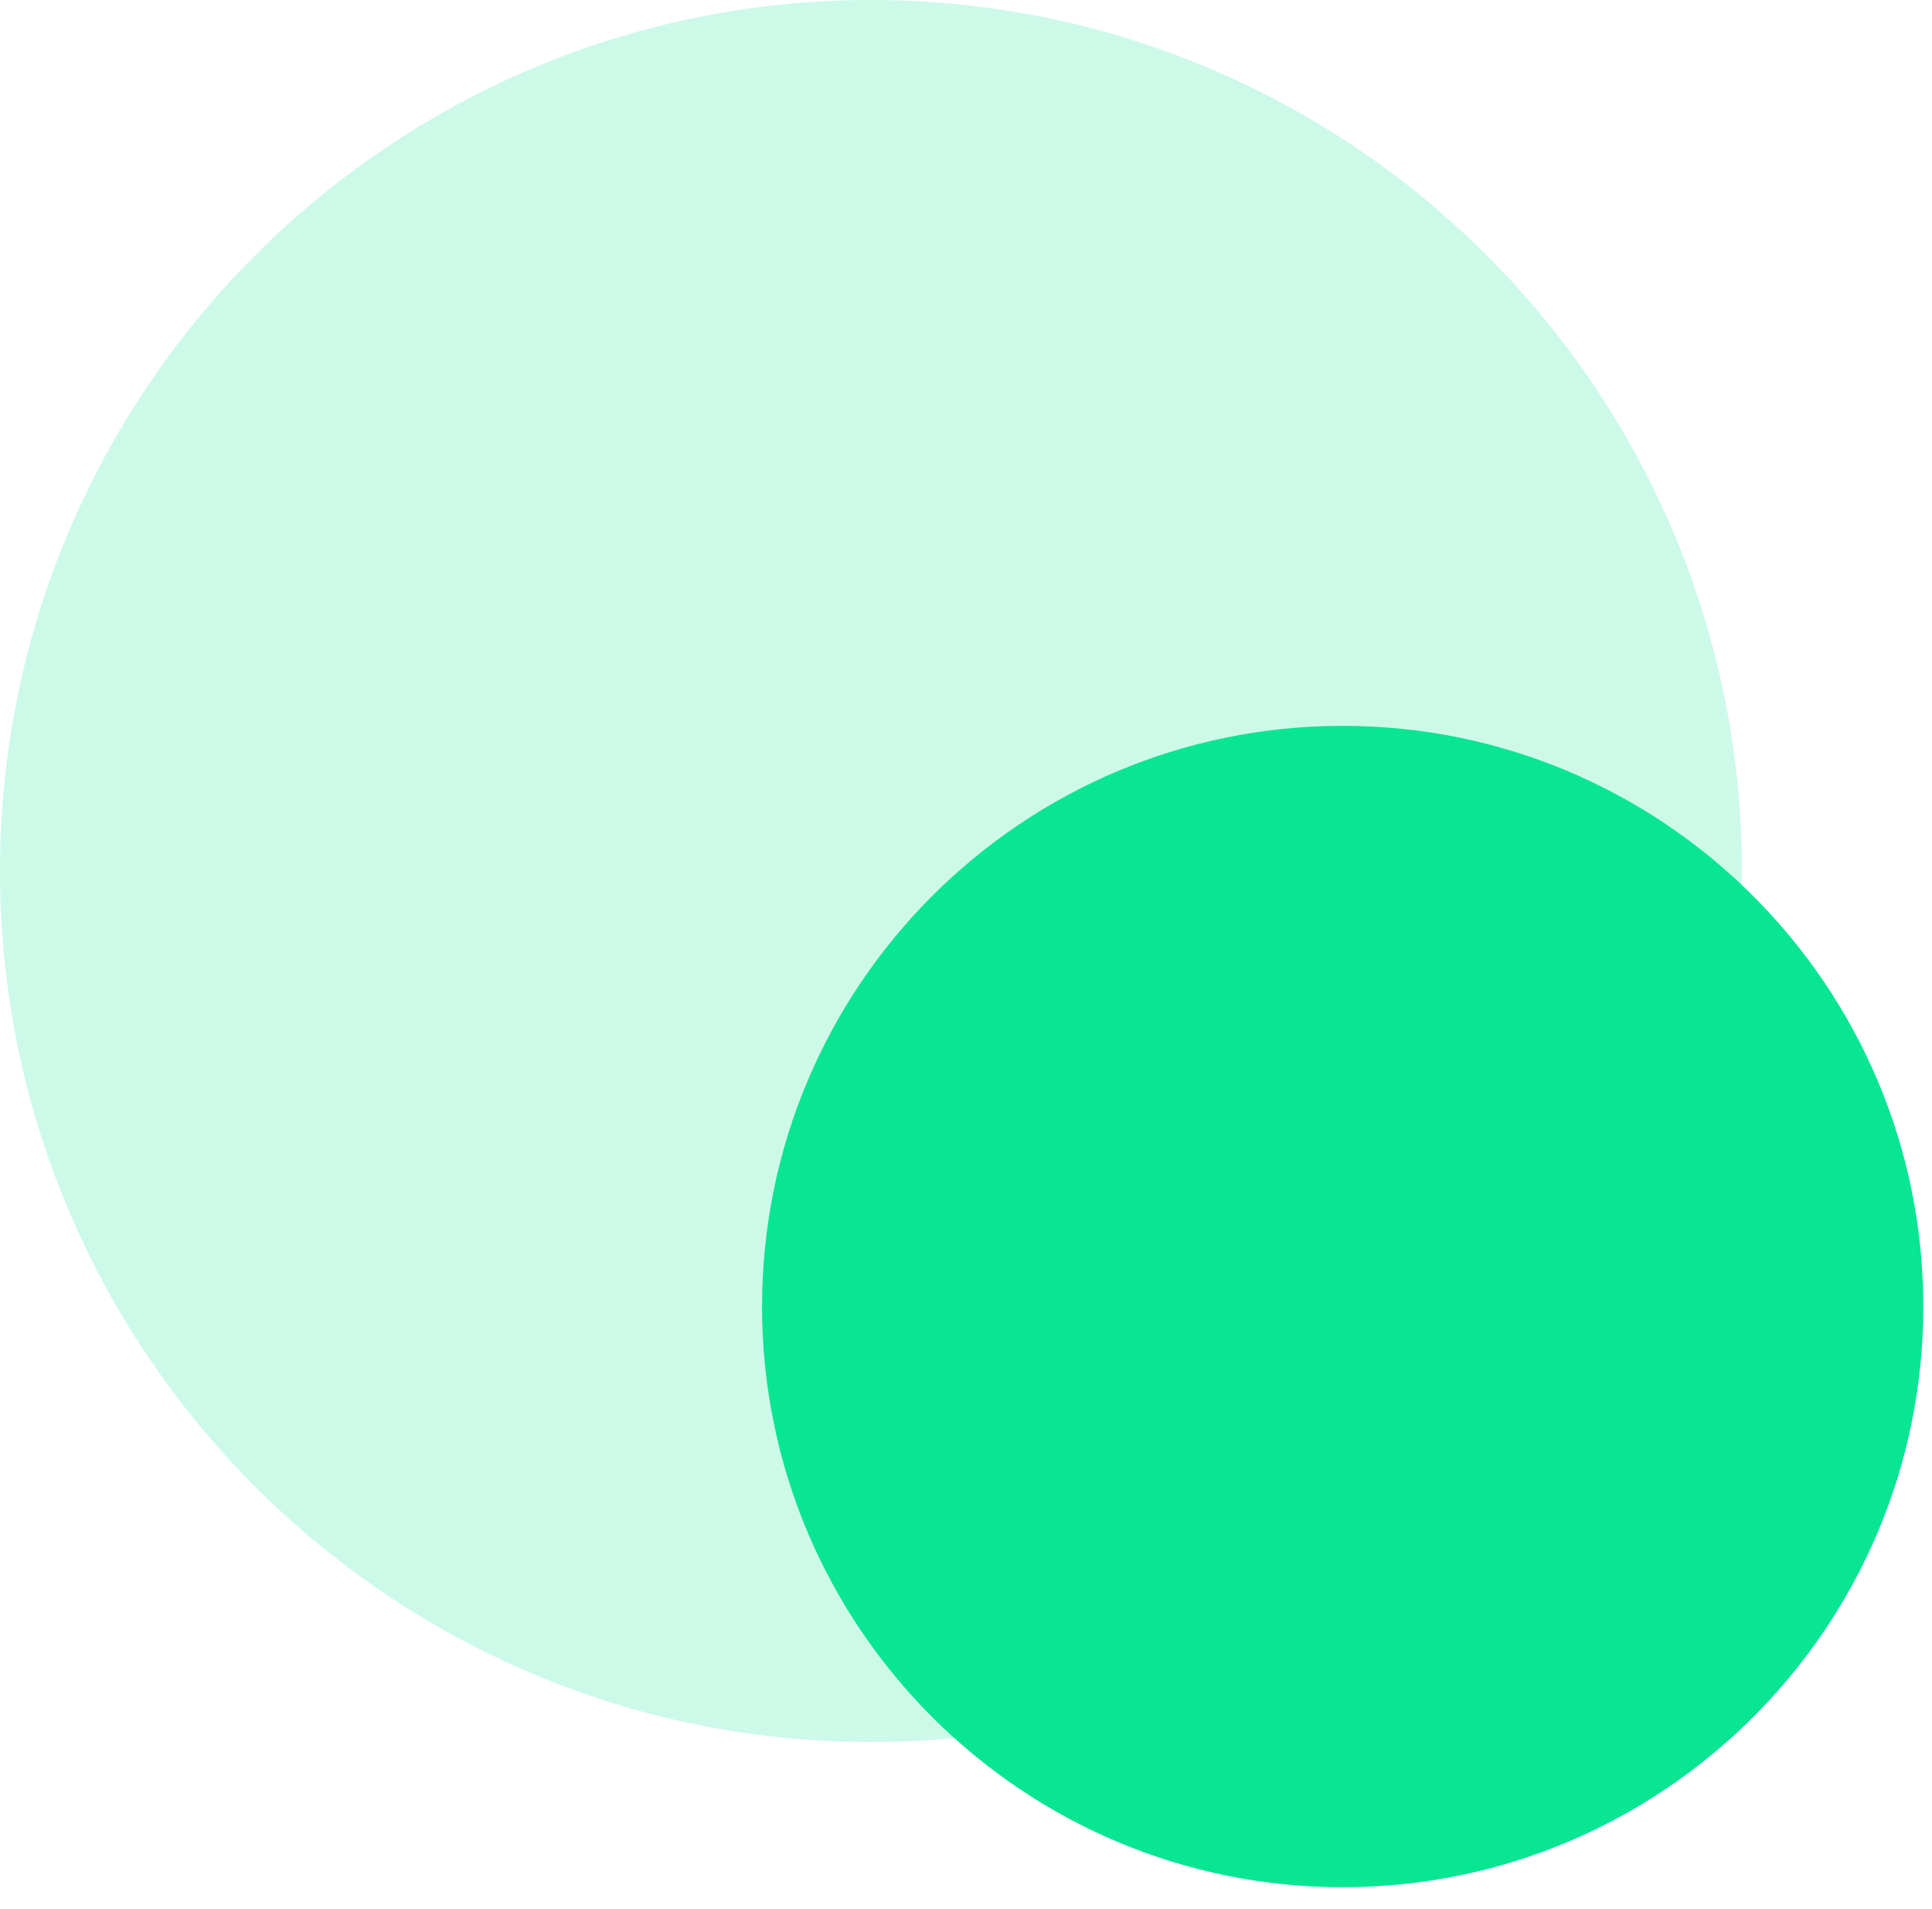 <?xml version="1.0" encoding="UTF-8" standalone="no"?>
<!DOCTYPE svg PUBLIC "-//W3C//DTD SVG 1.1//EN" "http://www.w3.org/Graphics/SVG/1.1/DTD/svg11.dtd">
<svg width="100%" height="100%" viewBox="0 0 83 82" version="1.1" xmlns="http://www.w3.org/2000/svg" xmlns:xlink="http://www.w3.org/1999/xlink" xml:space="preserve" xmlns:serif="http://www.serif.com/" style="fill-rule:evenodd;clip-rule:evenodd;stroke-linejoin:round;stroke-miterlimit:2;">
    <path d="M74.832,37.416L74.832,37.416C74.832,58.067 58.067,74.832 37.416,74.832L37.416,74.832C16.766,74.832 0,58.067 0,37.416L0,37.416C0,16.766 16.766,0 37.416,0L37.416,0C58.067,0 74.832,16.766 74.832,37.416Z" style="fill:rgb(8,229,147);fill-opacity:0.2;"/>
    <path d="M82.626,56.124C82.626,69.891 71.449,81.068 57.682,81.068C43.915,81.068 32.738,69.891 32.738,56.124C32.738,42.357 43.915,31.18 57.682,31.18C71.449,31.18 82.626,42.357 82.626,56.124Z" style="fill:rgb(8,229,147);"/>
</svg>
